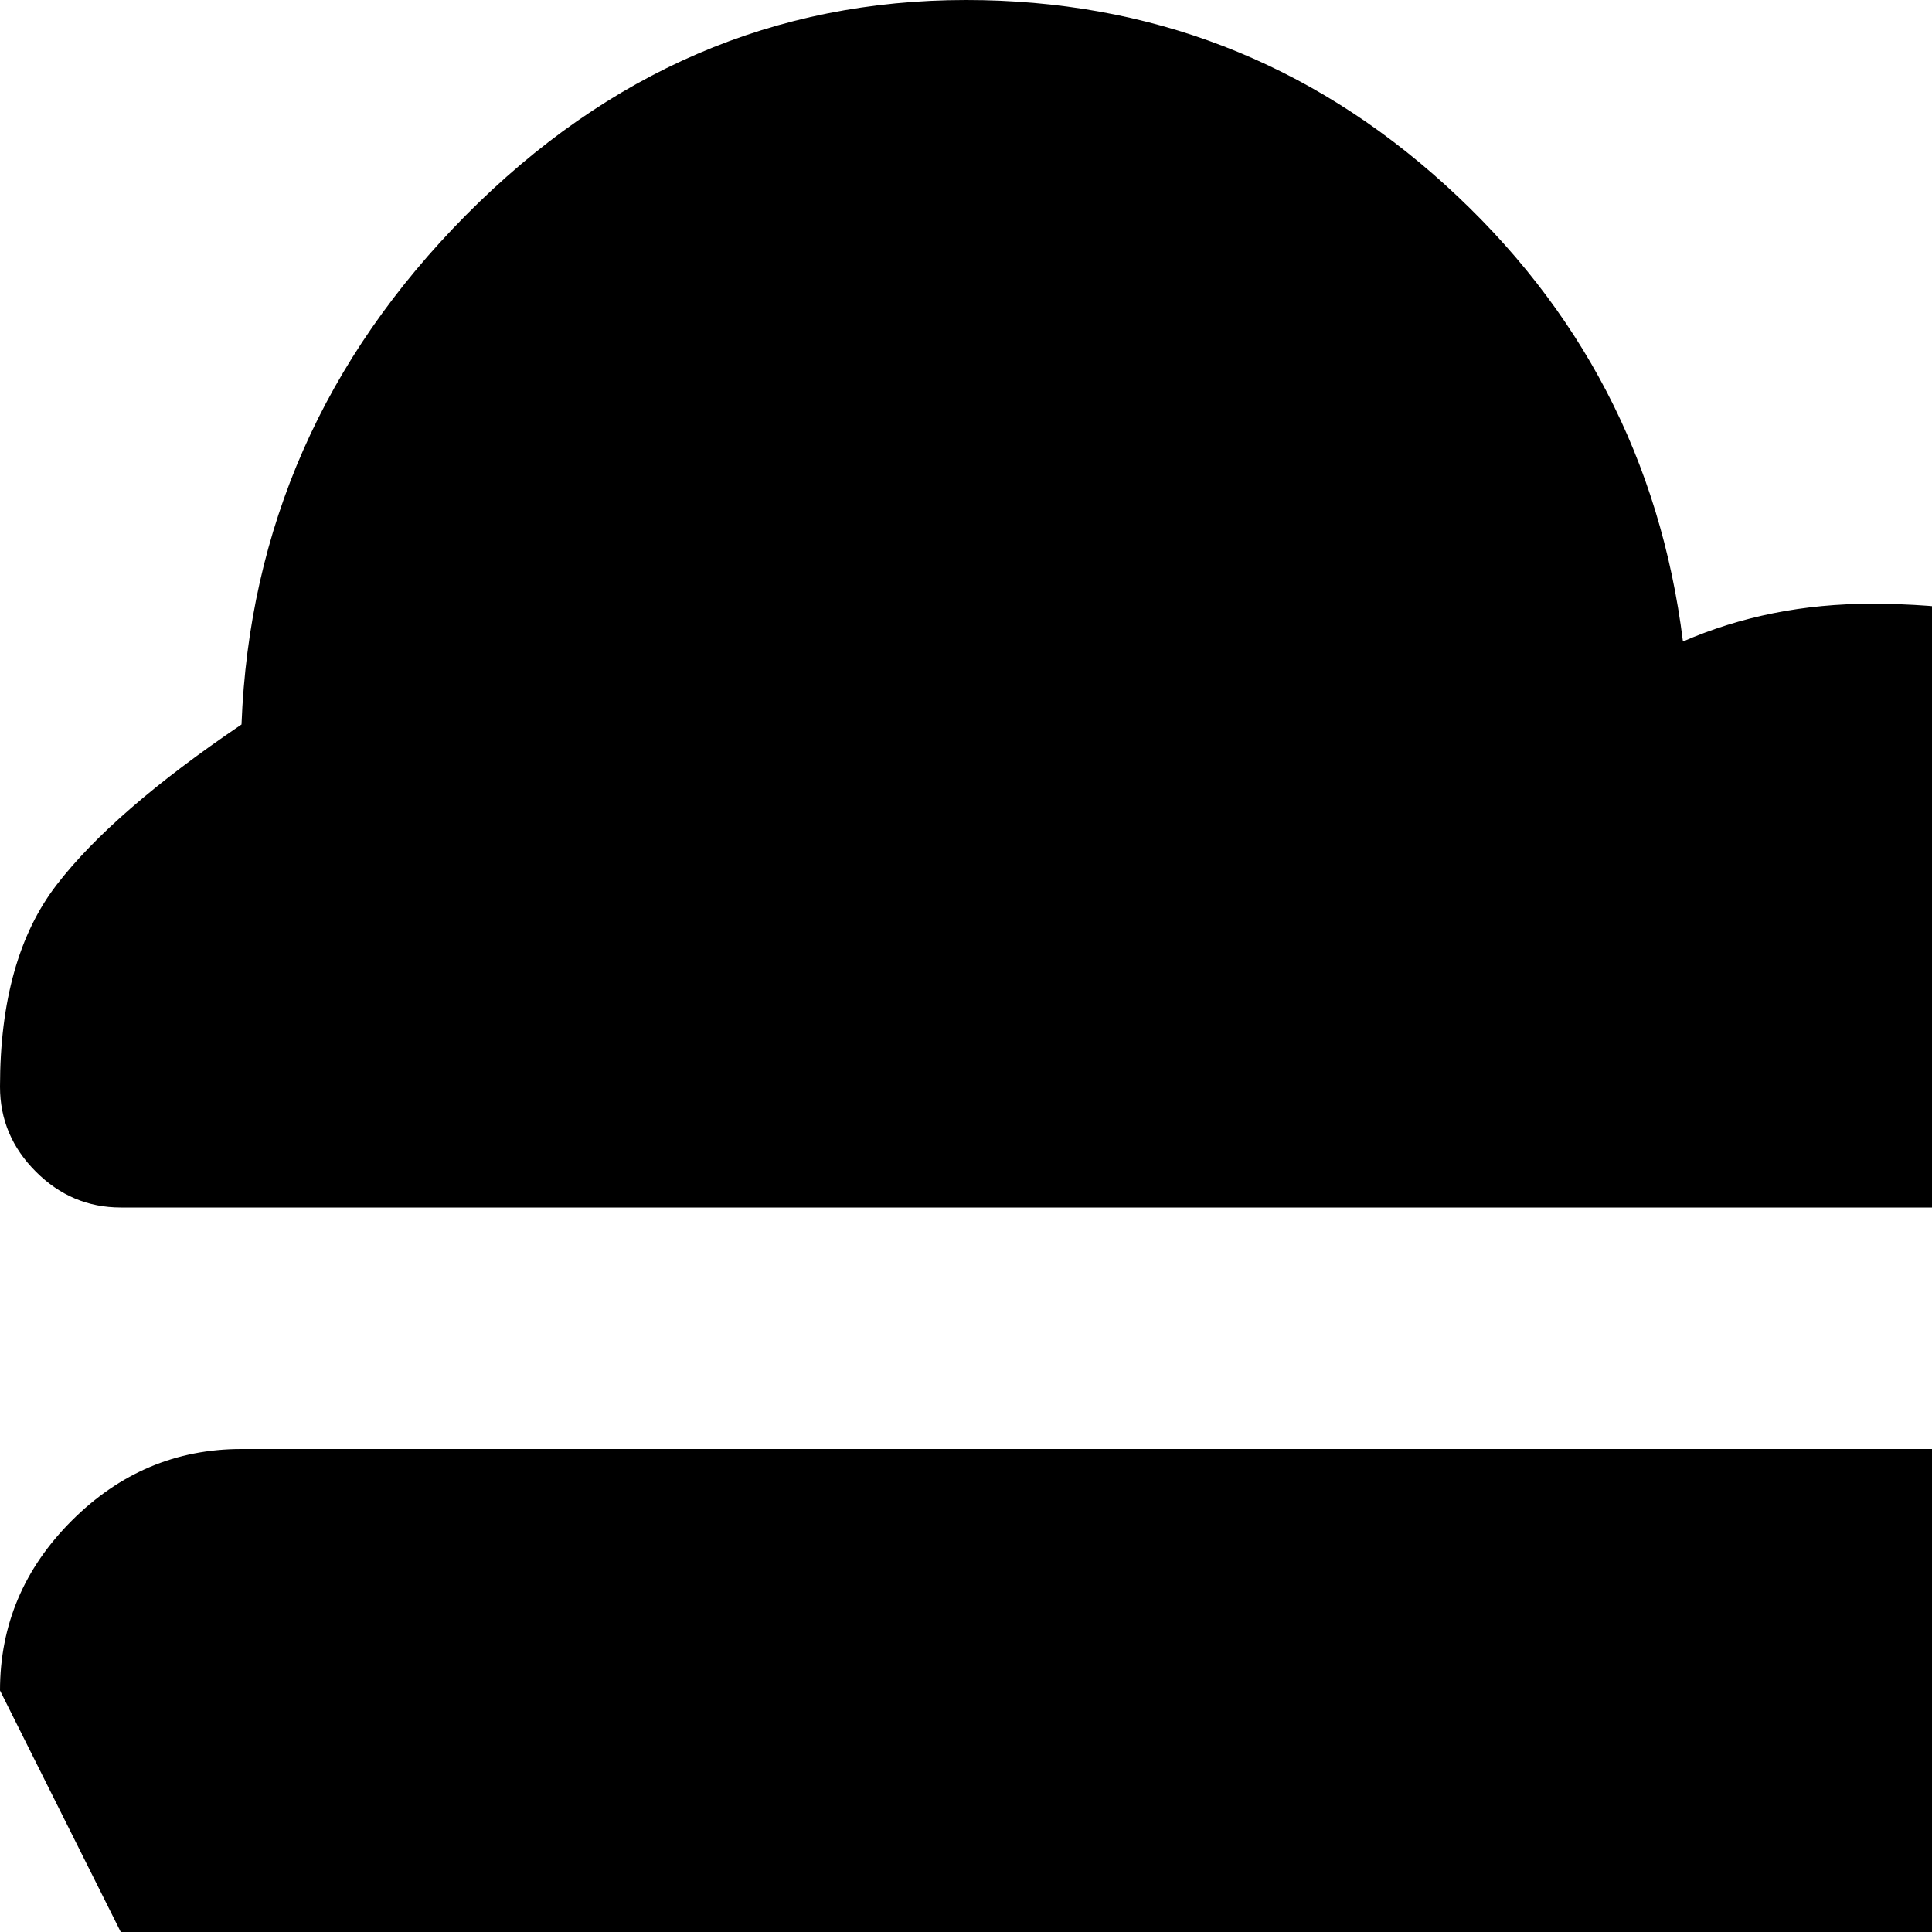 <svg xmlns="http://www.w3.org/2000/svg" version="1.1" viewBox="0 0 512 512" fill="currentColor"><path fill="currentColor" d="M608 320H32q-13 0-22.5-9.5T0 288q0-34 15-53.5T64 192q3-78 59.5-135T256 0q73 0 127 49t63 121q23-10 50-10q61 0 102.5 35t41.5 93q0 13-9.5 22.5T608 320M64 384h512q26 0 45 19t19 45L384 960q0 26-19 45t-45.5 19t-45-19t-18.5-45L0 448q0-26 19-45t45-19"/></svg>